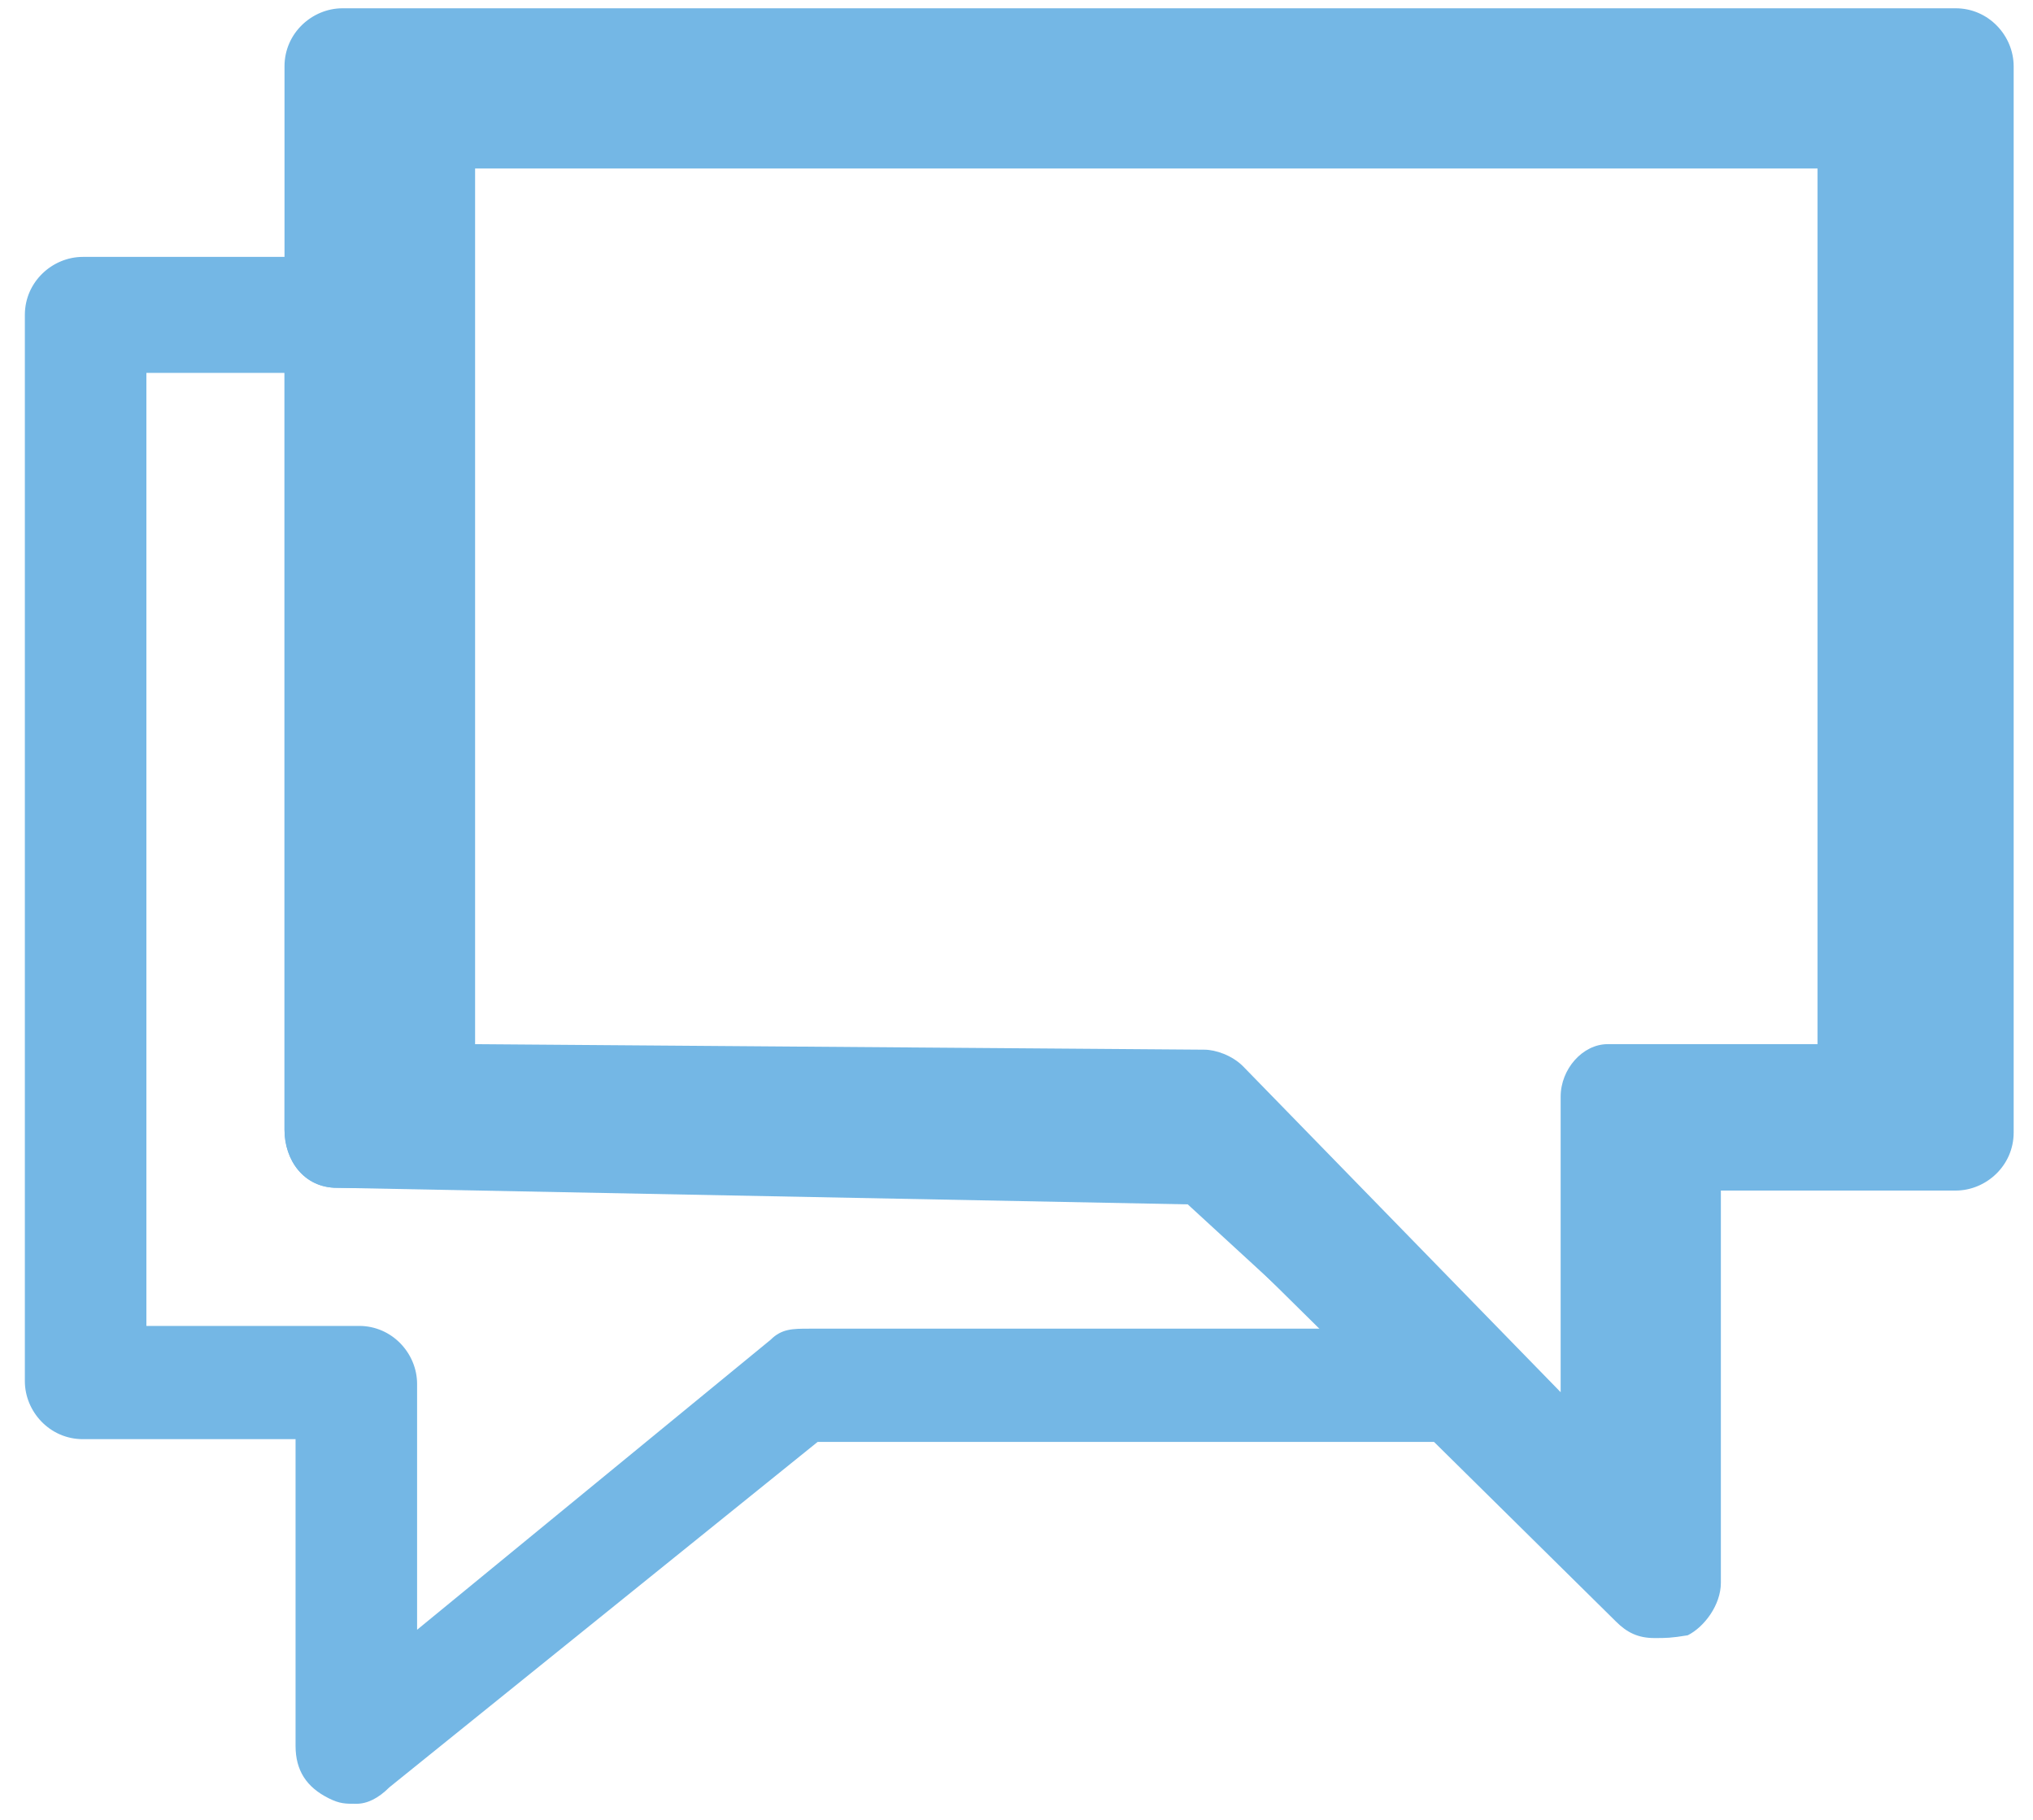 <?xml version="1.0" encoding="utf-8"?>
<!-- Generator: Adobe Illustrator 21.0.0, SVG Export Plug-In . SVG Version: 6.00 Build 0)  -->
<svg version="1.1" id="Layer_1" xmlns="http://www.w3.org/2000/svg" xmlns:xlink="http://www.w3.org/1999/xlink" x="0px" y="0px"
	 viewBox="0 0 73.6 65.9" style="enable-background:new 0 0 73.6 65.9;" xml:space="preserve">
<style type="text/css">
	.st0{fill:#74B7E5;}
</style>
<g>
	<path class="st0" d="M12.9,65.3c-0.4,0-0.6,0-1-0.2c-0.8-0.4-1.2-1-1.2-1.9V52.1H3c-1.2,0-2.1-1-2.1-2.1V11.4c0-1.2,1-2.1,2.1-2.1
		H12c1.2,0,2.1,1,2.1,2.1v27.8l29.7,0.2c0.6,0,1,0.2,1.4,0.6l8.9,8.7c0.6,0.6,0.8,1.6,0.4,2.1c-0.4,0.8-1,1.4-1.9,1.4H29.6
		L14.1,64.7C13.7,65.1,13.3,65.3,12.9,65.3L12.9,65.3z M5.2,48h7.8c1.2,0,2.1,1,2.1,2.1v8.9l12.8-10.5c0.4-0.4,0.8-0.4,1.4-0.4h18.6
		L43,43.6L12.2,43c-1.2,0-1.9-1-1.9-2.1V13.5h-5V48z"/>
	<path class="st0" d="M59.9,59.3c-0.6,0-1-0.2-1.4-0.6L42.8,43.2L12.2,43c-1.2,0-1.9-1-1.9-2.1V2.4c0-1.2,1-2.1,2.1-2.1h58.4
		c1.2,0,2.1,1,2.1,2.1v38.6c0,1.2-1,2.1-2.1,2.1h-8.5v14.2c0,0.8-0.6,1.6-1.2,1.9C60.5,59.3,60.3,59.3,59.9,59.3L59.9,59.3z
		 M17.2,37.8L43.6,38c0.4,0,1,0.2,1.4,0.6l11.5,11.8V39.7c0-1,0.8-1.9,1.7-1.9h7.6V6.1H17.2L17.2,37.8z"/>
</g>
</svg>
